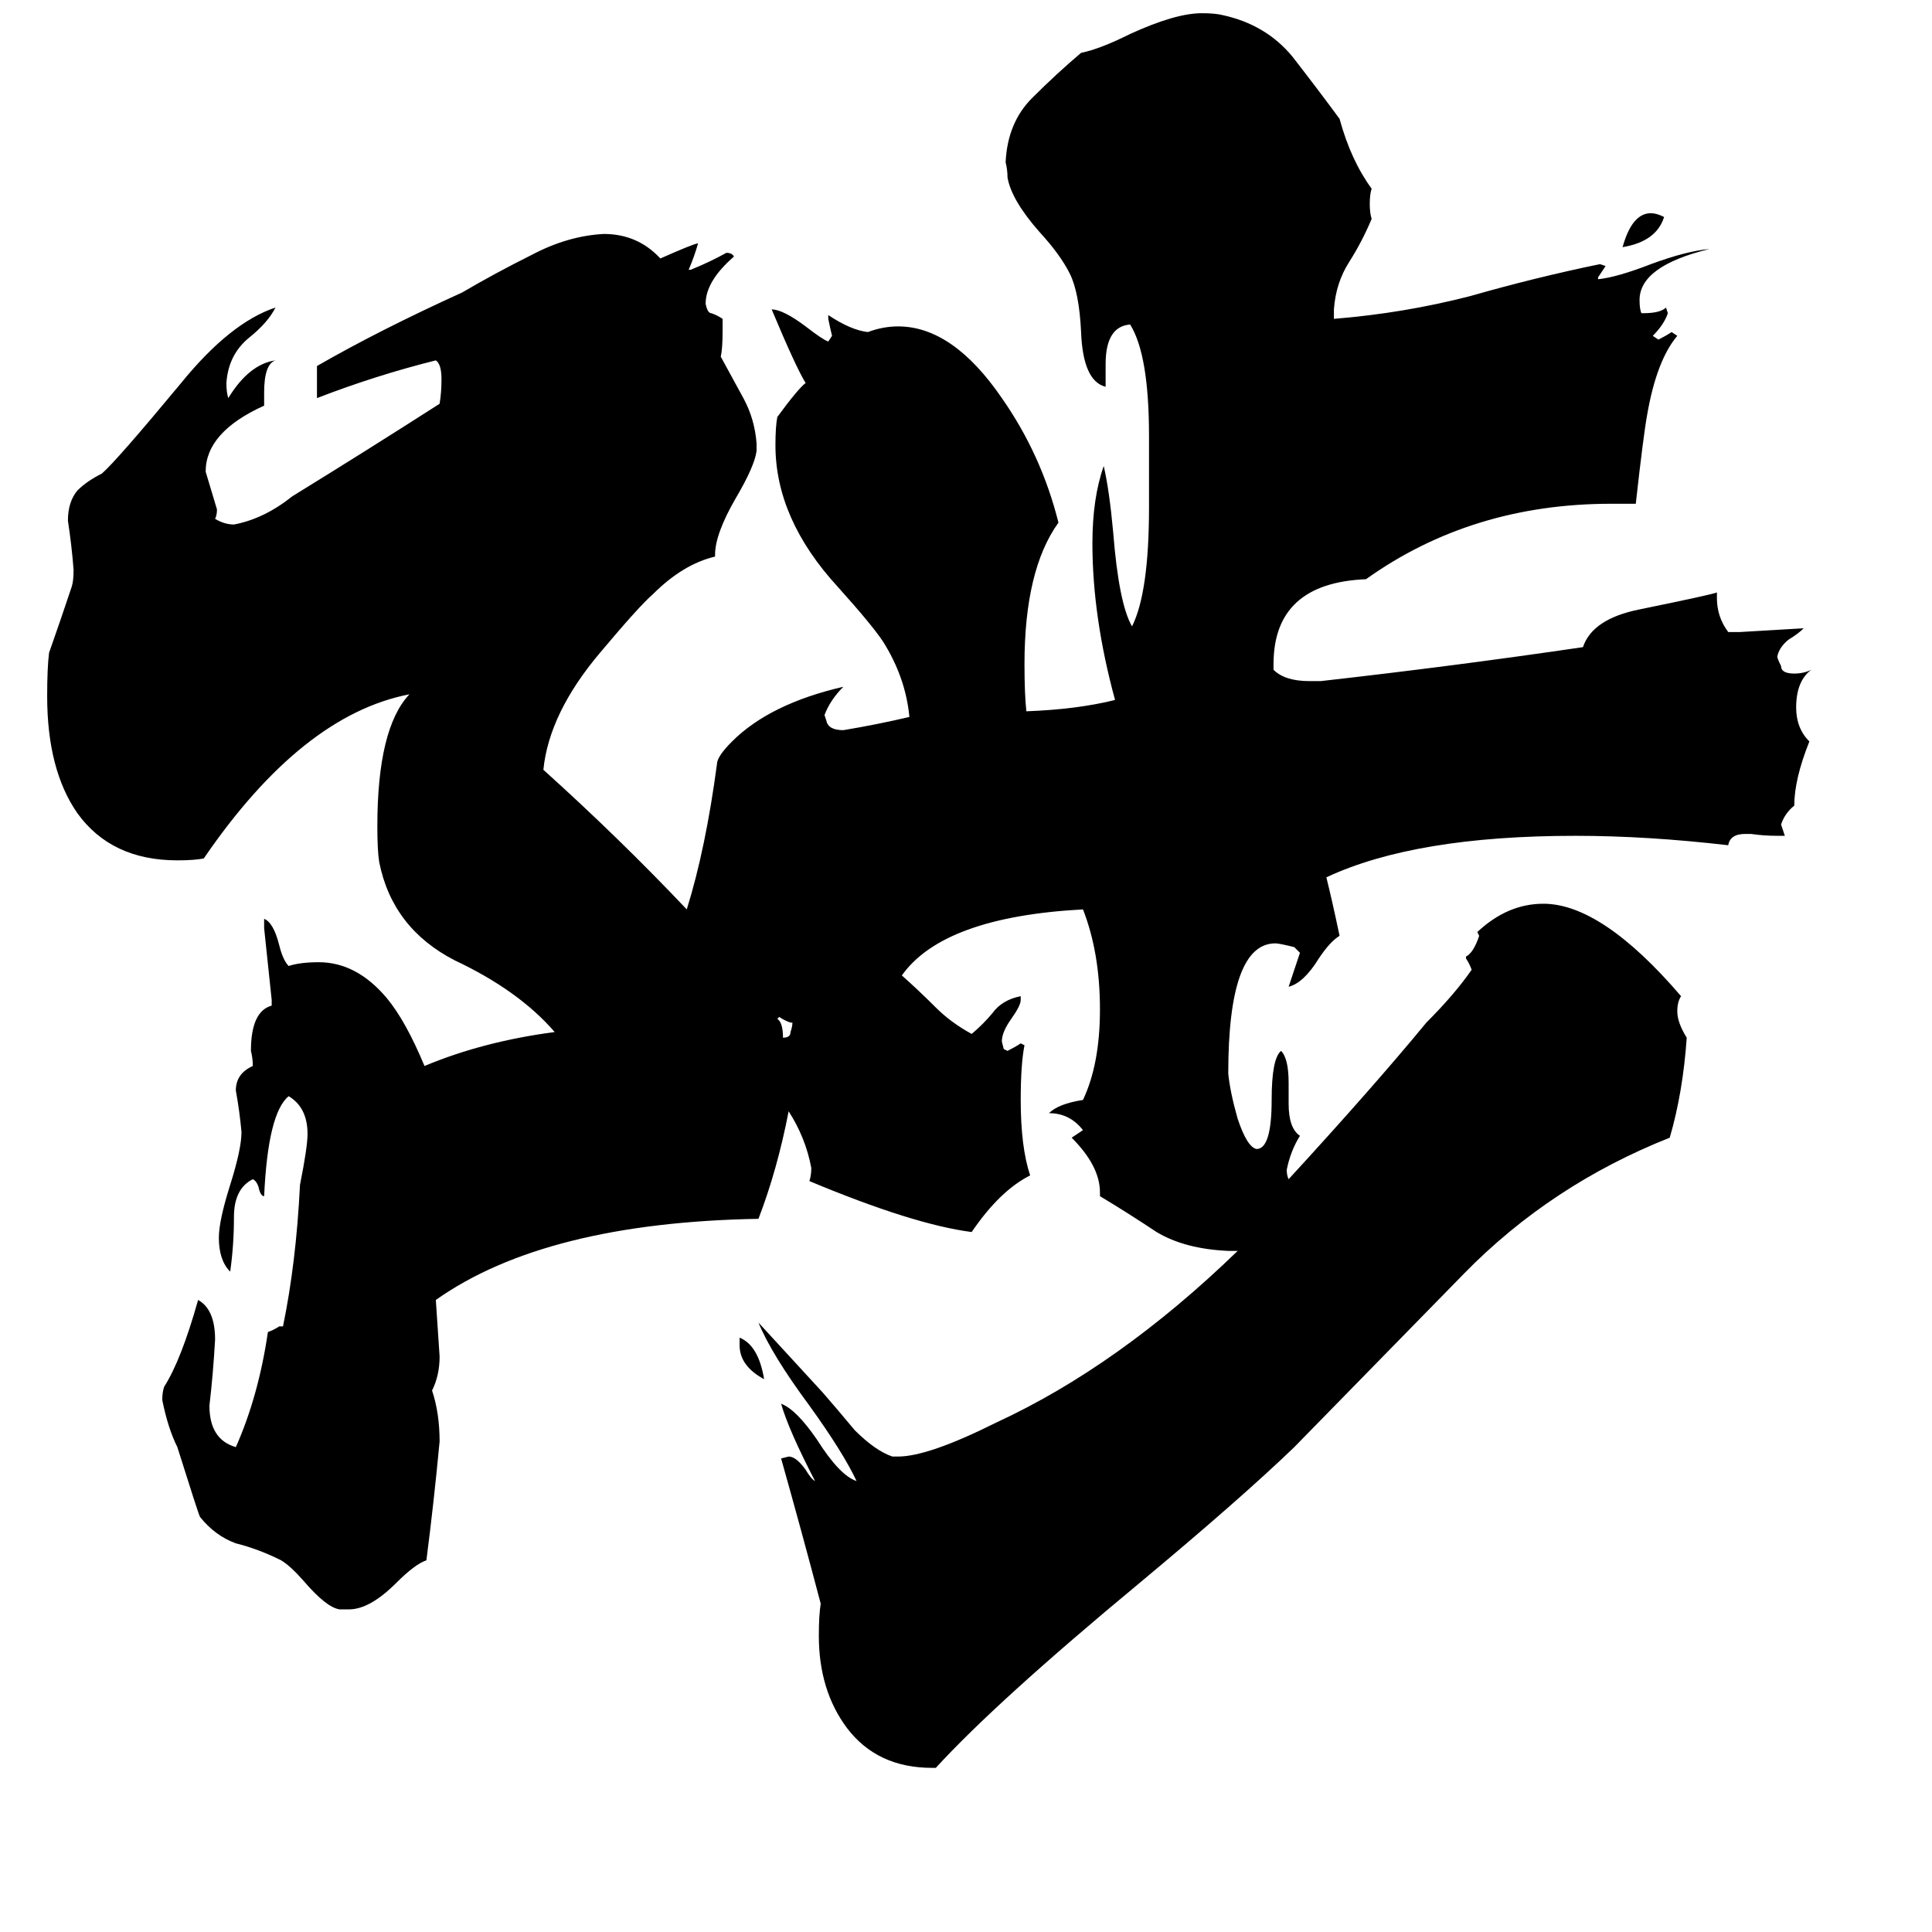 <svg xmlns="http://www.w3.org/2000/svg" viewBox="0 -800 1024 1024">
	<path fill="#000000" d="M420 -258H419Q416 -259 413 -261L412 -260Q415 -258 415 -250Q419 -250 419 -253Q420 -256 420 -258ZM392 -87V-91Q402 -87 405 -69Q392 -76 392 -87ZM882 -685Q878 -672 860 -669Q865 -687 875 -687Q878 -687 882 -685ZM496 137H494Q465 137 449 116Q434 96 434 67Q434 56 435 50Q425 12 414 -27L418 -28Q422 -28 427 -21Q430 -16 432 -15Q418 -42 414 -56Q422 -53 433 -37Q445 -18 454 -15Q447 -30 429 -55Q409 -82 402 -99L436 -62Q443 -54 453 -42Q464 -31 473 -28H476Q492 -28 528 -46Q593 -76 656 -137H651Q628 -138 613 -147Q598 -157 583 -166V-168Q583 -182 568 -197Q571 -199 574 -201Q567 -210 556 -210Q561 -215 574 -217Q583 -236 583 -265Q583 -295 574 -318Q500 -314 478 -283Q487 -275 496 -266Q504 -258 515 -252Q521 -257 526 -263Q531 -270 541 -272V-270Q541 -267 536 -260Q531 -253 531 -248L532 -244L534 -243Q538 -245 541 -247L543 -246Q541 -236 541 -217Q541 -192 546 -177Q530 -169 515 -147Q484 -151 429 -174Q430 -177 430 -181Q427 -197 418 -211Q412 -180 402 -154Q289 -152 231 -111Q232 -96 233 -81Q233 -71 229 -63Q233 -51 233 -36Q230 -4 226 27Q220 29 210 39Q196 53 185 53H180Q173 52 161 38Q154 30 149 27Q137 21 125 18Q114 14 106 4Q105 2 94 -33Q89 -43 86 -58Q86 -62 87 -65Q96 -79 105 -111Q114 -106 114 -90Q113 -72 111 -55Q111 -37 125 -33Q137 -60 142 -94Q145 -95 148 -97H150Q157 -131 159 -172Q163 -192 163 -199Q163 -213 153 -219Q142 -210 140 -166Q138 -166 137 -171Q136 -174 134 -175Q124 -170 124 -155Q124 -140 122 -126Q116 -132 116 -144Q116 -153 122 -172Q128 -191 128 -200Q127 -211 125 -222Q125 -231 134 -235Q134 -239 133 -243Q133 -264 144 -267V-270Q142 -289 140 -308V-313Q145 -311 148 -299Q150 -291 153 -288Q159 -290 169 -290Q189 -290 205 -271Q215 -259 225 -235Q256 -248 294 -253Q275 -275 241 -291Q208 -308 201 -343Q200 -349 200 -362Q200 -414 217 -432Q160 -421 108 -345Q103 -344 94 -344Q59 -344 41 -369Q25 -392 25 -431Q25 -446 26 -454Q32 -471 38 -489Q39 -492 39 -498Q38 -511 36 -524Q36 -534 41 -540Q46 -545 54 -549Q62 -556 96 -597Q122 -629 146 -637Q142 -629 132 -621Q121 -612 120 -597Q120 -592 121 -589Q132 -607 146 -609Q140 -607 140 -592V-585Q109 -571 109 -550Q112 -540 115 -530Q115 -527 114 -525Q119 -522 124 -522Q140 -525 155 -537Q194 -561 233 -586Q234 -592 234 -599Q234 -607 231 -609Q199 -601 168 -589V-606Q201 -625 245 -645Q262 -655 282 -665Q301 -675 320 -676Q338 -676 350 -663Q368 -671 370 -671Q368 -664 365 -657H366Q376 -661 385 -666Q388 -666 389 -664Q374 -651 374 -639Q375 -634 377 -634Q380 -633 383 -631V-625Q383 -615 382 -611Q388 -600 394 -589Q400 -578 401 -565V-561Q400 -553 390 -536Q379 -517 379 -506V-505Q362 -501 346 -485Q339 -479 318 -454Q291 -422 288 -392Q328 -356 364 -318Q374 -350 380 -395Q380 -399 388 -407Q408 -427 447 -436Q440 -429 437 -421L438 -418Q439 -413 447 -413Q465 -416 482 -420Q480 -441 468 -460Q462 -469 444 -489Q411 -525 411 -564Q411 -574 412 -579Q423 -594 427 -597Q422 -605 409 -636Q415 -636 427 -627Q436 -620 439 -619L441 -622Q440 -626 439 -631V-633Q451 -625 460 -624Q468 -627 476 -627Q505 -627 531 -589Q552 -559 561 -523Q543 -498 543 -448Q543 -432 544 -423Q571 -424 591 -429Q579 -473 579 -512Q579 -536 585 -553Q588 -540 590 -518Q593 -480 600 -468Q609 -486 609 -531V-569Q609 -612 599 -628Q586 -627 586 -607V-595Q574 -598 573 -624Q572 -645 567 -655Q562 -665 551 -677Q536 -694 534 -706Q534 -710 533 -714Q534 -735 547 -748Q560 -761 573 -772Q583 -774 599 -782Q623 -793 637 -793Q644 -793 648 -792Q671 -787 685 -770Q699 -752 710 -737Q716 -715 727 -700Q726 -697 726 -692Q726 -687 727 -684Q722 -672 715 -661Q708 -650 707 -636V-631Q744 -634 779 -643Q814 -653 848 -660L851 -659Q849 -656 847 -653V-652Q857 -653 875 -660Q894 -667 906 -668Q869 -659 869 -641Q869 -636 870 -634H871Q880 -634 883 -637L884 -634Q882 -628 876 -622L879 -620Q883 -622 886 -624L889 -622Q878 -609 873 -580Q871 -569 867 -533H854Q780 -533 724 -493Q675 -491 675 -448V-445Q681 -439 694 -439H700Q771 -447 839 -457Q844 -472 869 -477Q908 -485 910 -486V-483Q910 -473 916 -465H922Q939 -466 956 -467Q953 -464 948 -461Q943 -457 942 -452Q942 -451 944 -447Q944 -443 951 -443Q956 -443 960 -445Q952 -439 952 -425Q952 -414 959 -407Q951 -387 951 -373Q946 -369 944 -363Q945 -360 946 -357H942Q935 -357 928 -358H925Q917 -358 916 -352Q873 -357 835 -357Q750 -357 703 -335Q706 -323 710 -304Q705 -301 699 -292Q691 -279 683 -277Q686 -286 689 -295L686 -298Q678 -300 676 -300Q651 -300 651 -231Q652 -221 656 -207Q661 -192 666 -191Q674 -191 674 -217Q674 -239 679 -243Q683 -239 683 -226V-215Q683 -202 689 -198Q684 -190 682 -180Q682 -177 683 -175Q728 -224 756 -258Q771 -273 780 -286Q779 -289 777 -292V-293Q781 -295 784 -304L783 -306Q799 -321 818 -321Q849 -321 891 -272Q889 -269 889 -264Q889 -258 894 -250Q892 -221 885 -197Q822 -172 776 -125Q730 -78 686 -33Q658 -6 604 39Q528 102 496 137Z"/>
</svg>